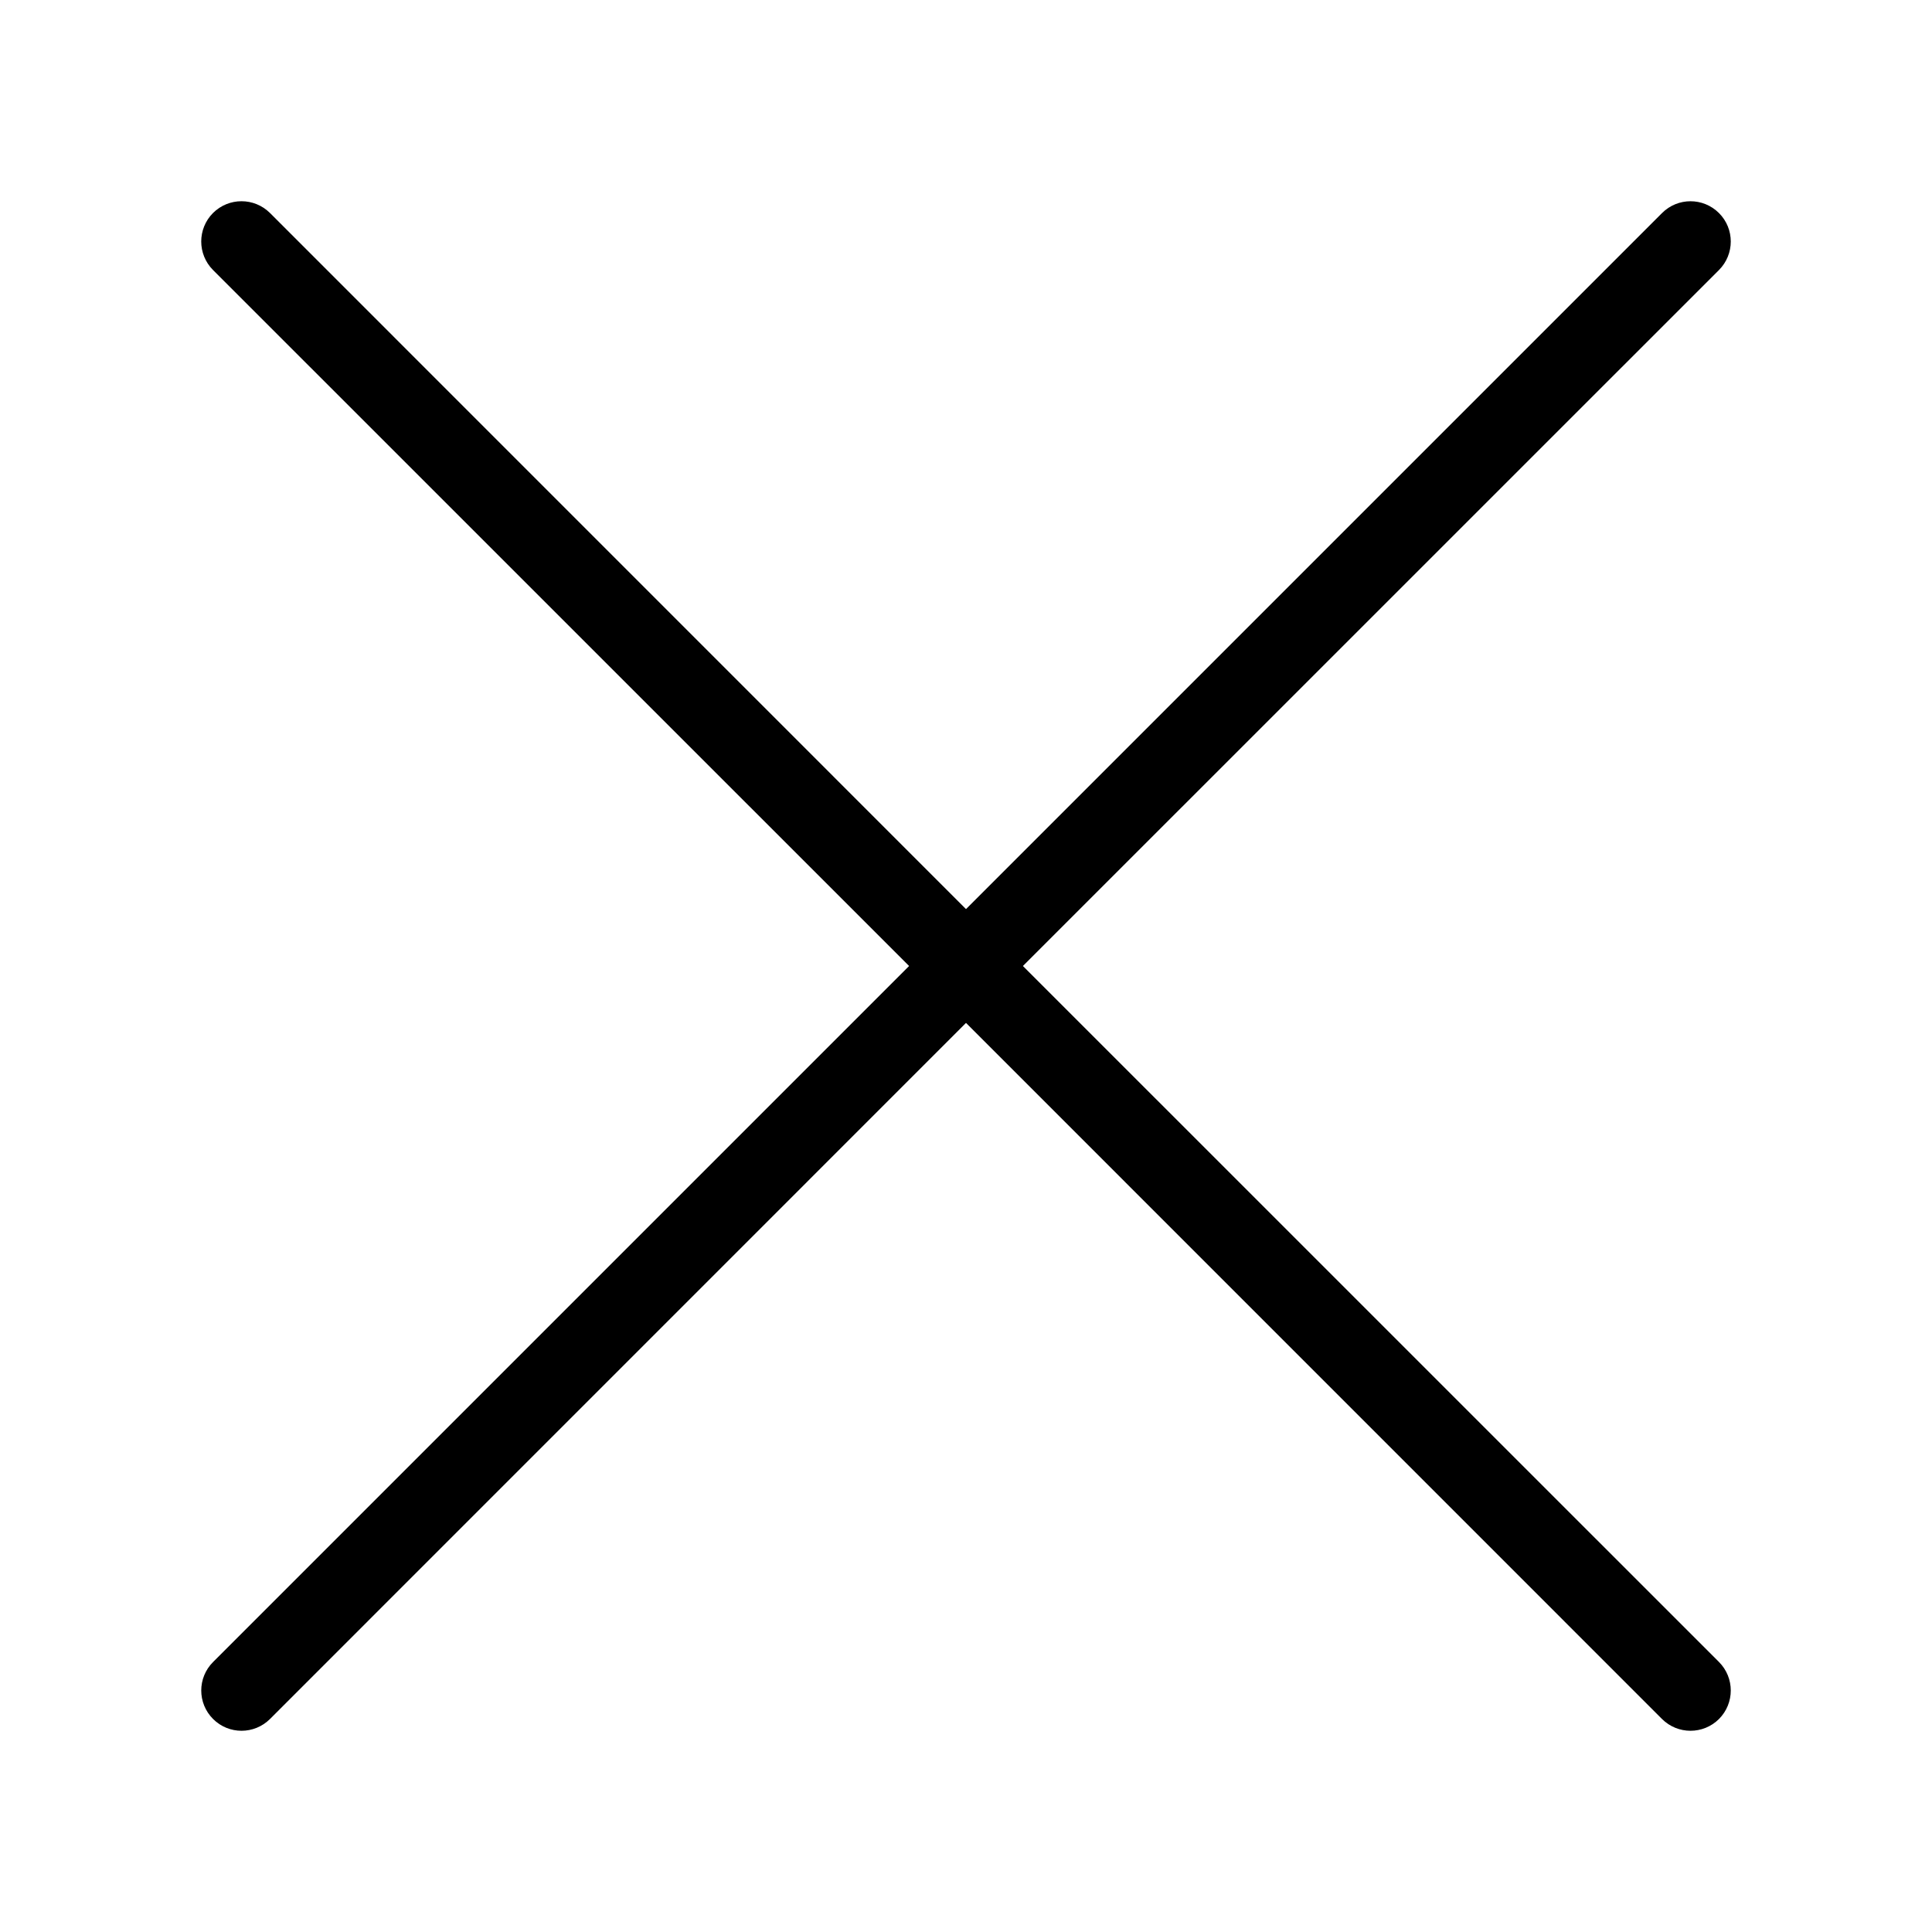 <svg width="24" height="24" viewBox="0 0 24 24" fill="none" xmlns="http://www.w3.org/2000/svg">
<path fill-rule="evenodd" clip-rule="evenodd" d="M2.646 2.646C2.842 2.451 3.158 2.451 3.354 2.646L12 11.293L20.646 2.647C20.842 2.451 21.158 2.451 21.354 2.647C21.549 2.842 21.549 3.158 21.354 3.354L12.707 12L21.354 20.646C21.549 20.842 21.549 21.158 21.354 21.354C21.158 21.549 20.842 21.549 20.646 21.354L12 12.707L3.354 21.354C3.158 21.549 2.842 21.549 2.647 21.354C2.451 21.158 2.451 20.842 2.647 20.646L11.293 12L2.646 3.354C2.451 3.158 2.451 2.842 2.646 2.646Z" fill="black"/>
</svg>
